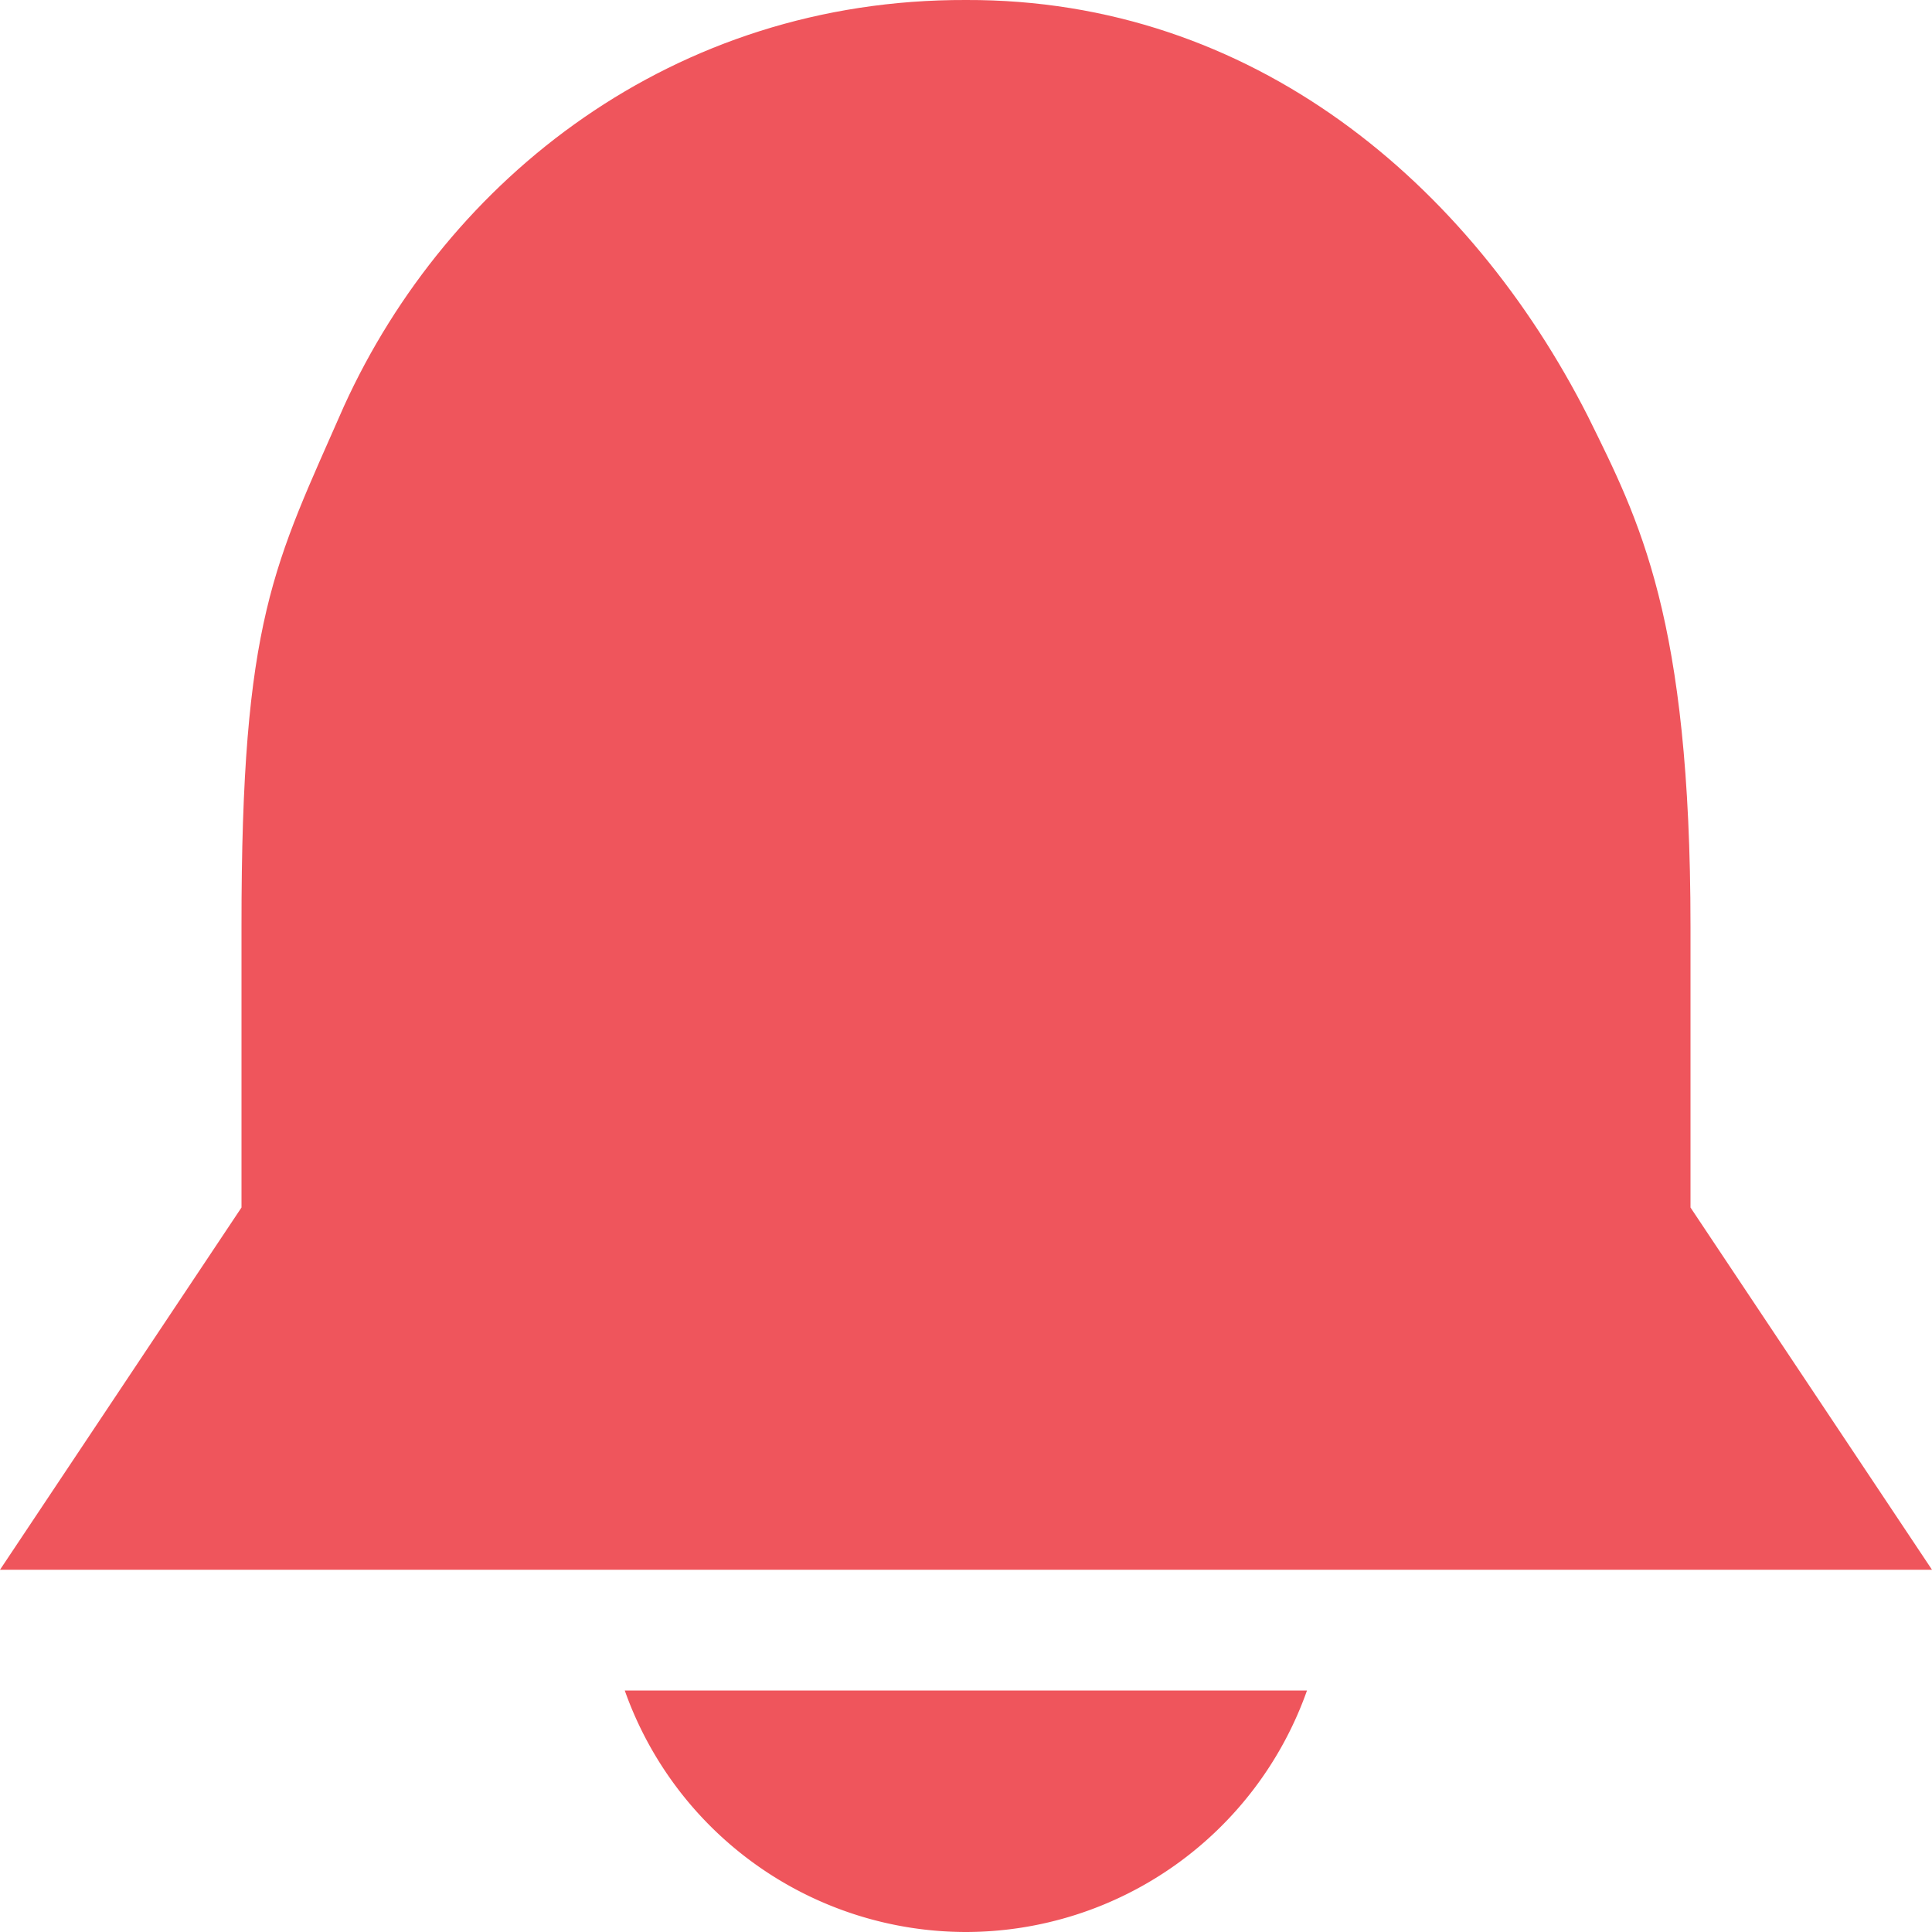 <svg xmlns="http://www.w3.org/2000/svg" viewBox="0 0 16 16">
 <path style="fill:#ef555c;fill-opacity:1;stroke-width:1" d="m 8 0 c -2.424 -0.008 -4.293 1.48 -5.151 3.363 -0.577 1.316 -0.851 1.751 -0.849 4.313 l 0 2.324 l -2 3 l 16 0 l -2 -3 l 0 -2.324 c 0 -2.561 -0.425 -3.367 -0.849 -4.227 -0.977 -1.925 -2.774 -3.457 -5.151 -3.449 z"/>
 <path style="fill:#ef555c;opacity:1;fill-opacity:1;stroke:none;fill-rule:nonzero" d="M 5.174 14 A 3 3 0 0 0 8 16 3 3 0 0 0 10.824 14 z"/>
</svg>
